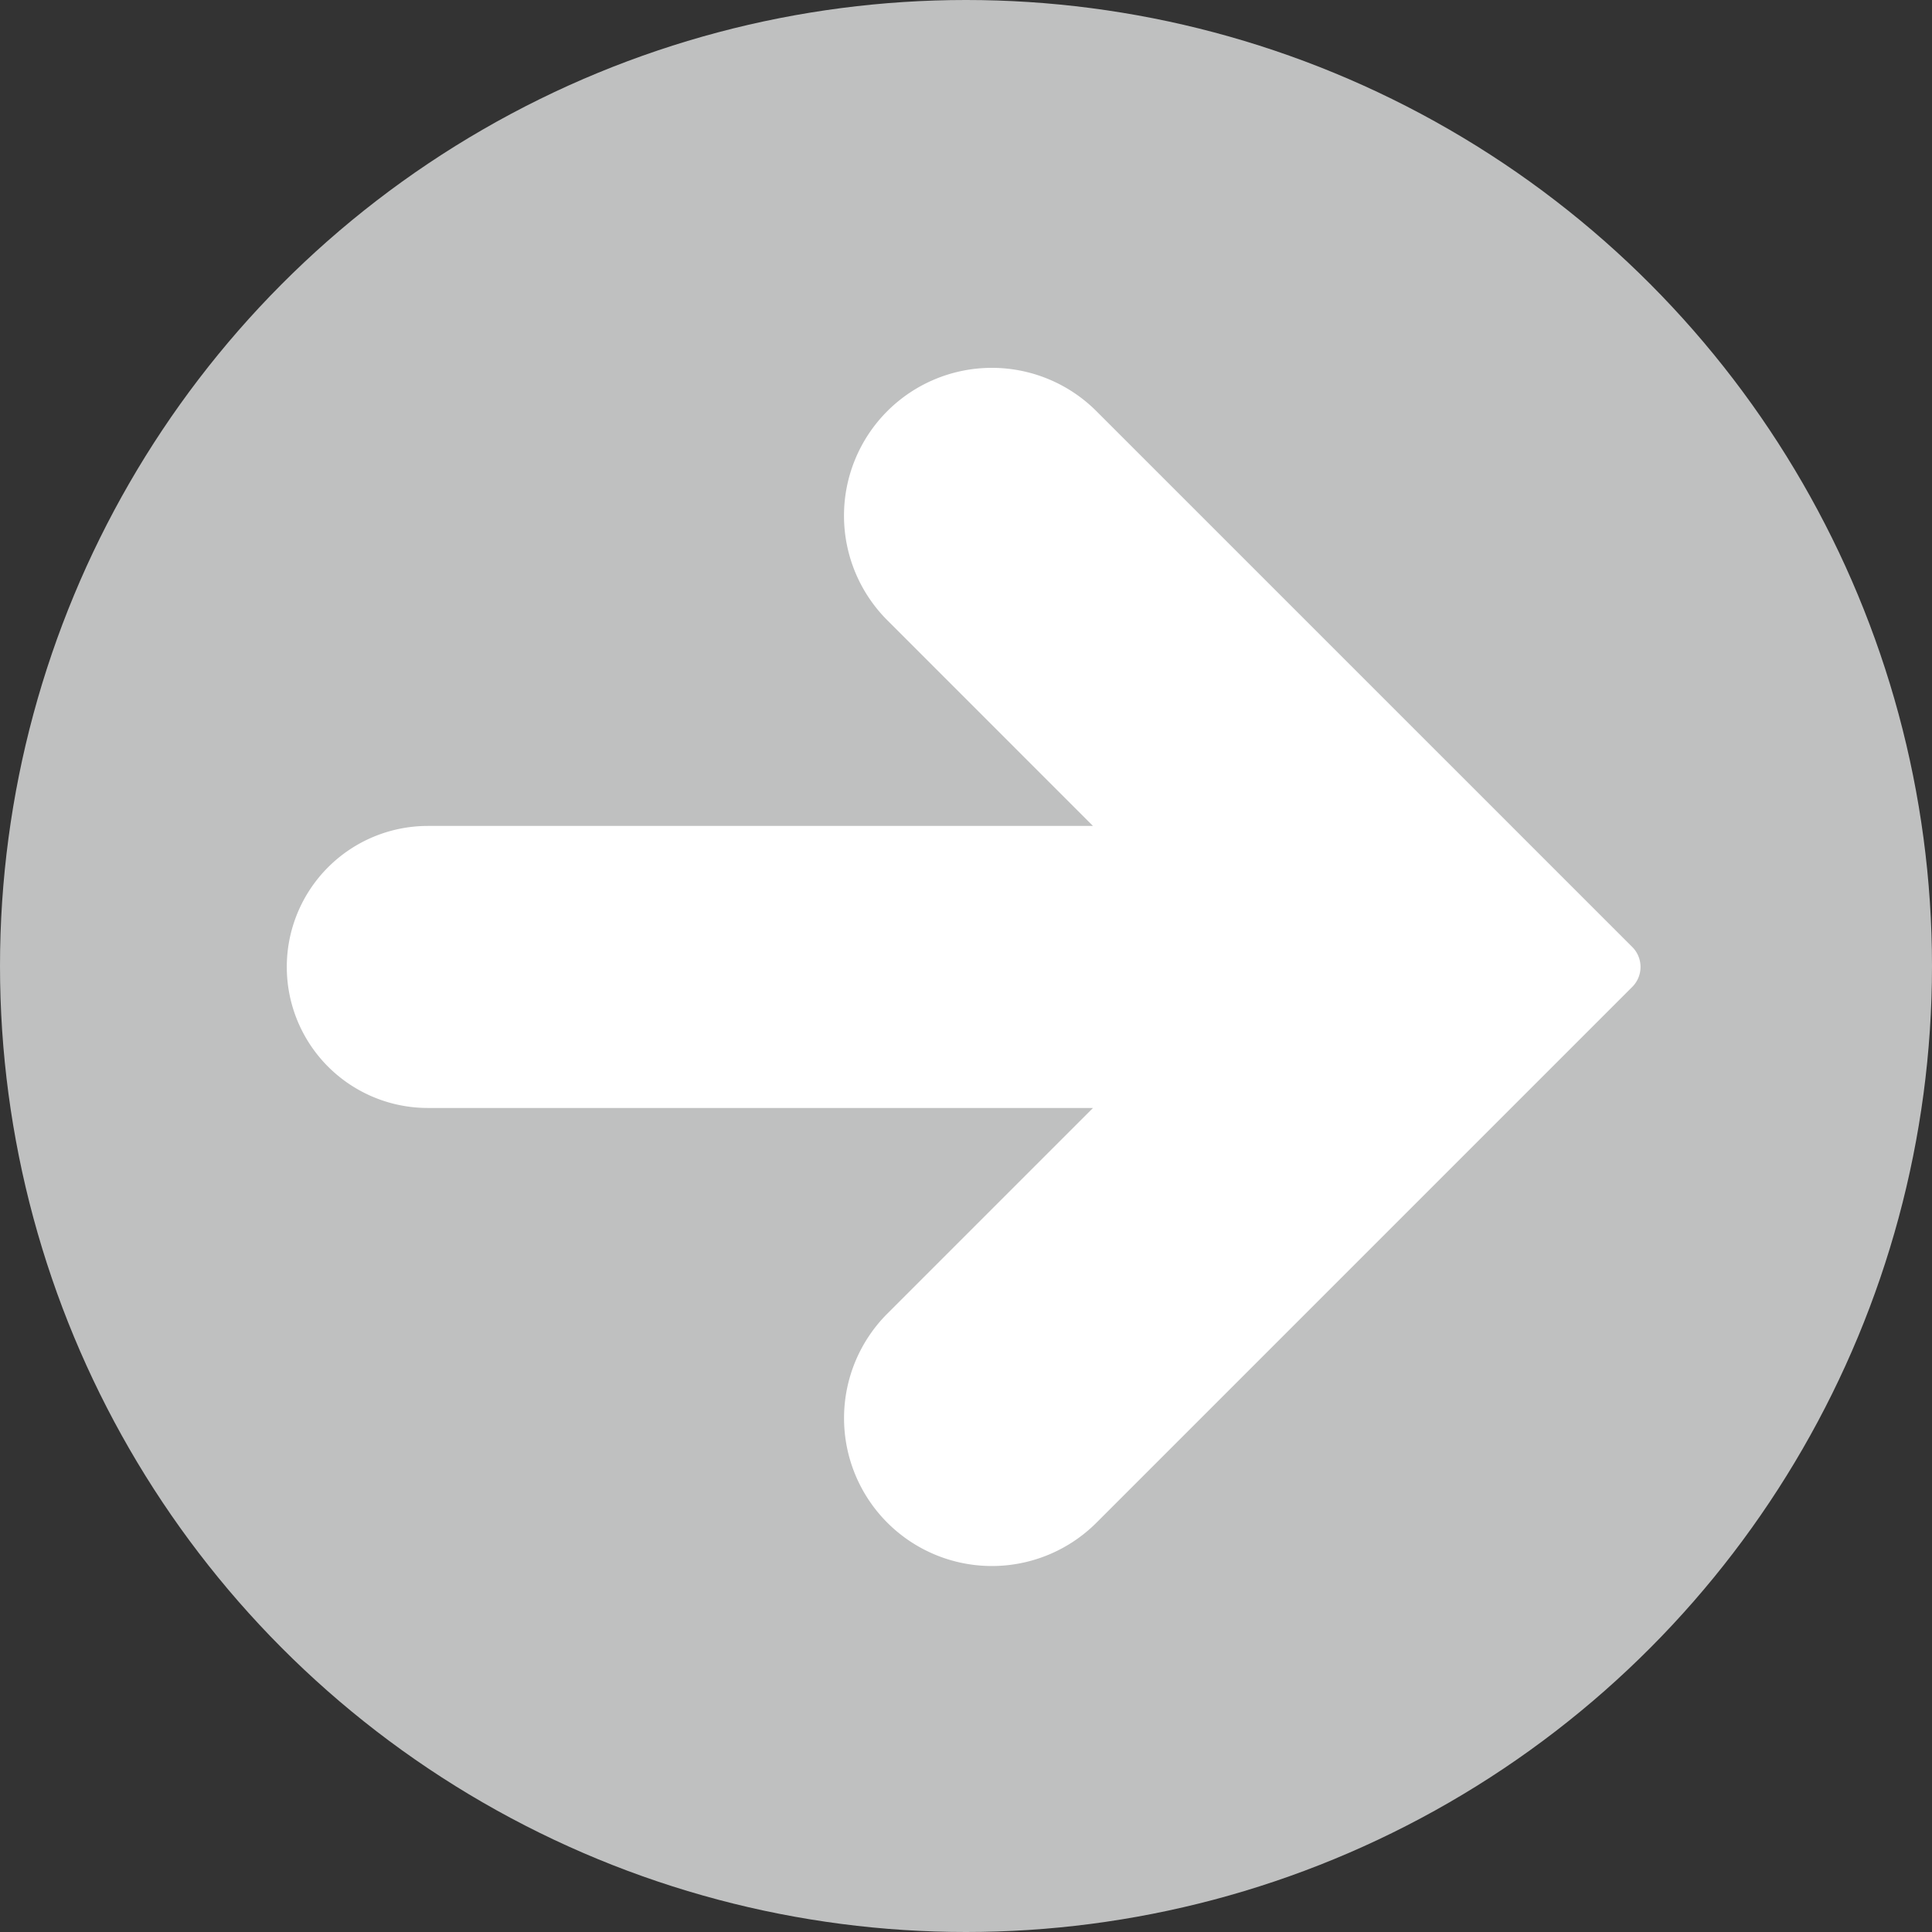 <svg xmlns="http://www.w3.org/2000/svg" width="79" height="79" viewBox="0 0 79 79"><rect x="0" y="0" width="79" height="79" fill="#333333" stroke="none"/><defs><style>.a{fill:#bfc0c0;}.b{fill:#fff;}</style></defs><g transform="translate(-1089 -1171)"><circle class="a" cx="39.5" cy="39.5" r="39.5" transform="translate(1089 1171)"/><path class="b" d="M33.105,31.188a6.045,6.045,0,0,0-8.55,8.55l8.409,8.411H5.766a5.766,5.766,0,0,0,0,11.532h27.2l-8.409,8.409a6.045,6.045,0,0,0,8.55,8.55l21.91-21.91a1.153,1.153,0,0,0,0-1.631Z" transform="translate(1100.727 1156.624)"/></g></svg>